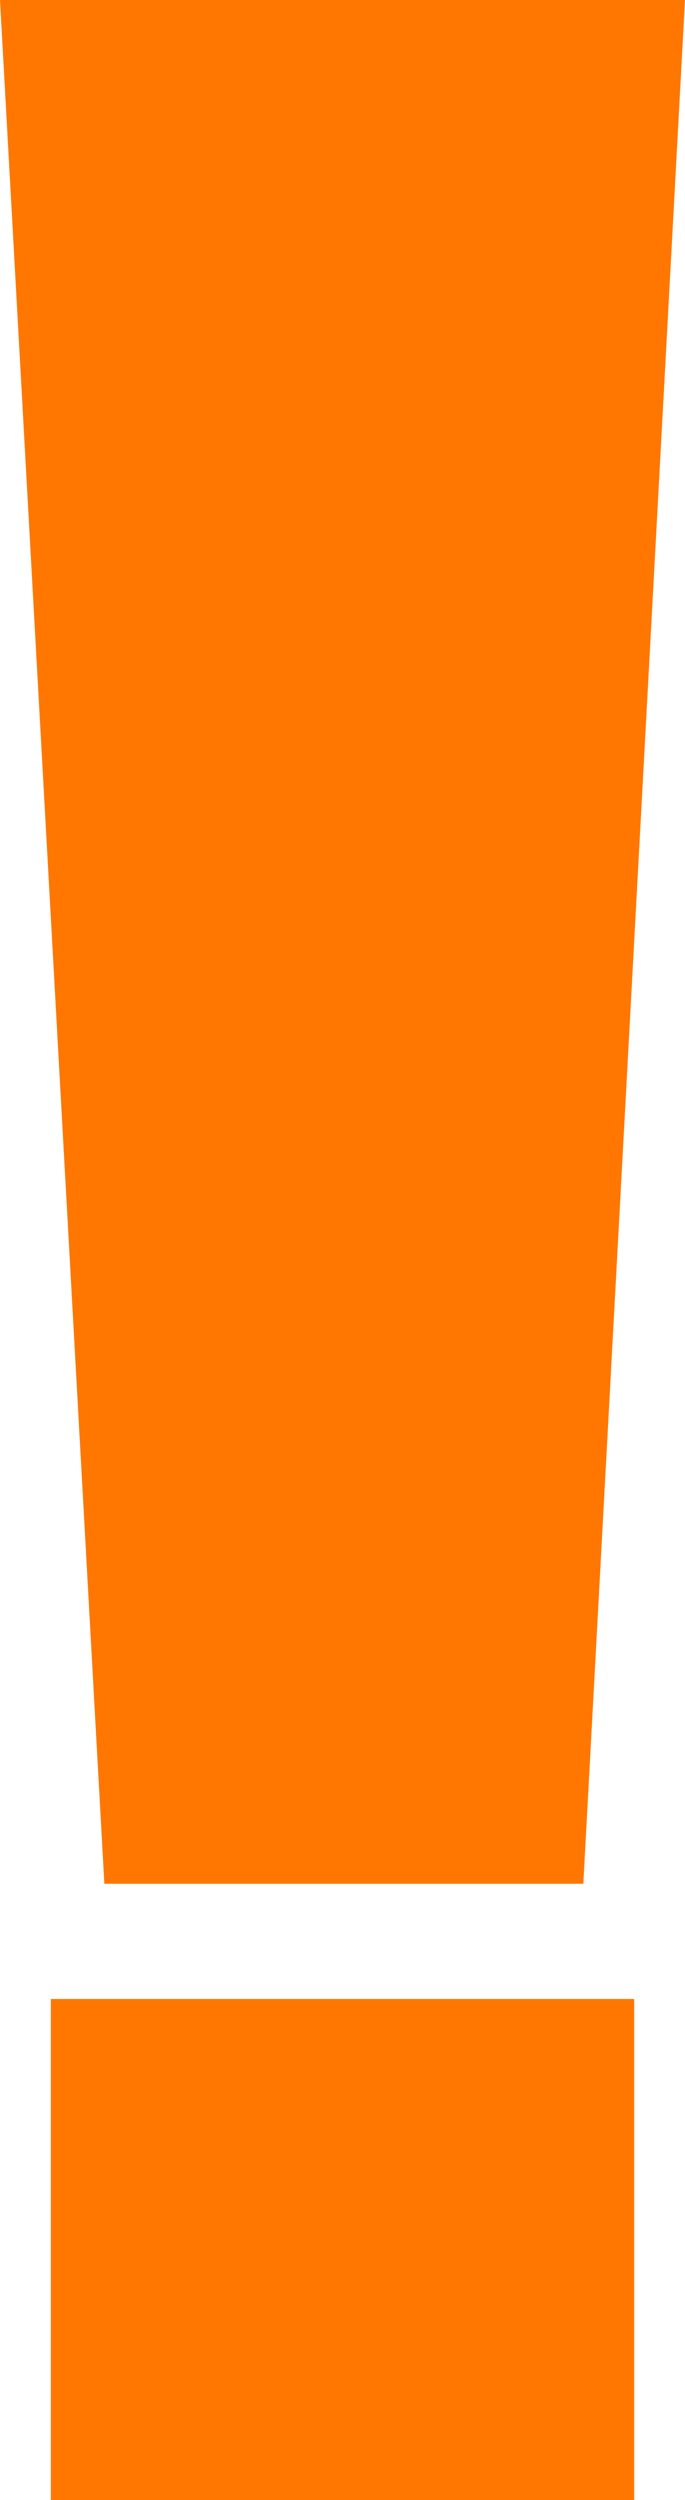 <?xml version="1.0" encoding="UTF-8" standalone="no"?>
<svg xmlns:ffdec="https://www.free-decompiler.com/flash" xmlns:xlink="http://www.w3.org/1999/xlink" ffdec:objectType="shape" height="46.65px" width="12.8px" xmlns="http://www.w3.org/2000/svg">
  <g transform="matrix(1.0, 0.0, 0.0, 1.0, 6.4, 23.3)">
    <path d="M5.45 23.35 L-5.45 23.35 -5.45 14.0 5.45 14.0 5.45 23.35 M4.5 11.85 L-4.45 11.85 -6.4 -23.3 6.4 -23.3 4.5 11.85" fill="#ff7700" fill-rule="evenodd" stroke="none"/>
  </g>
</svg>

